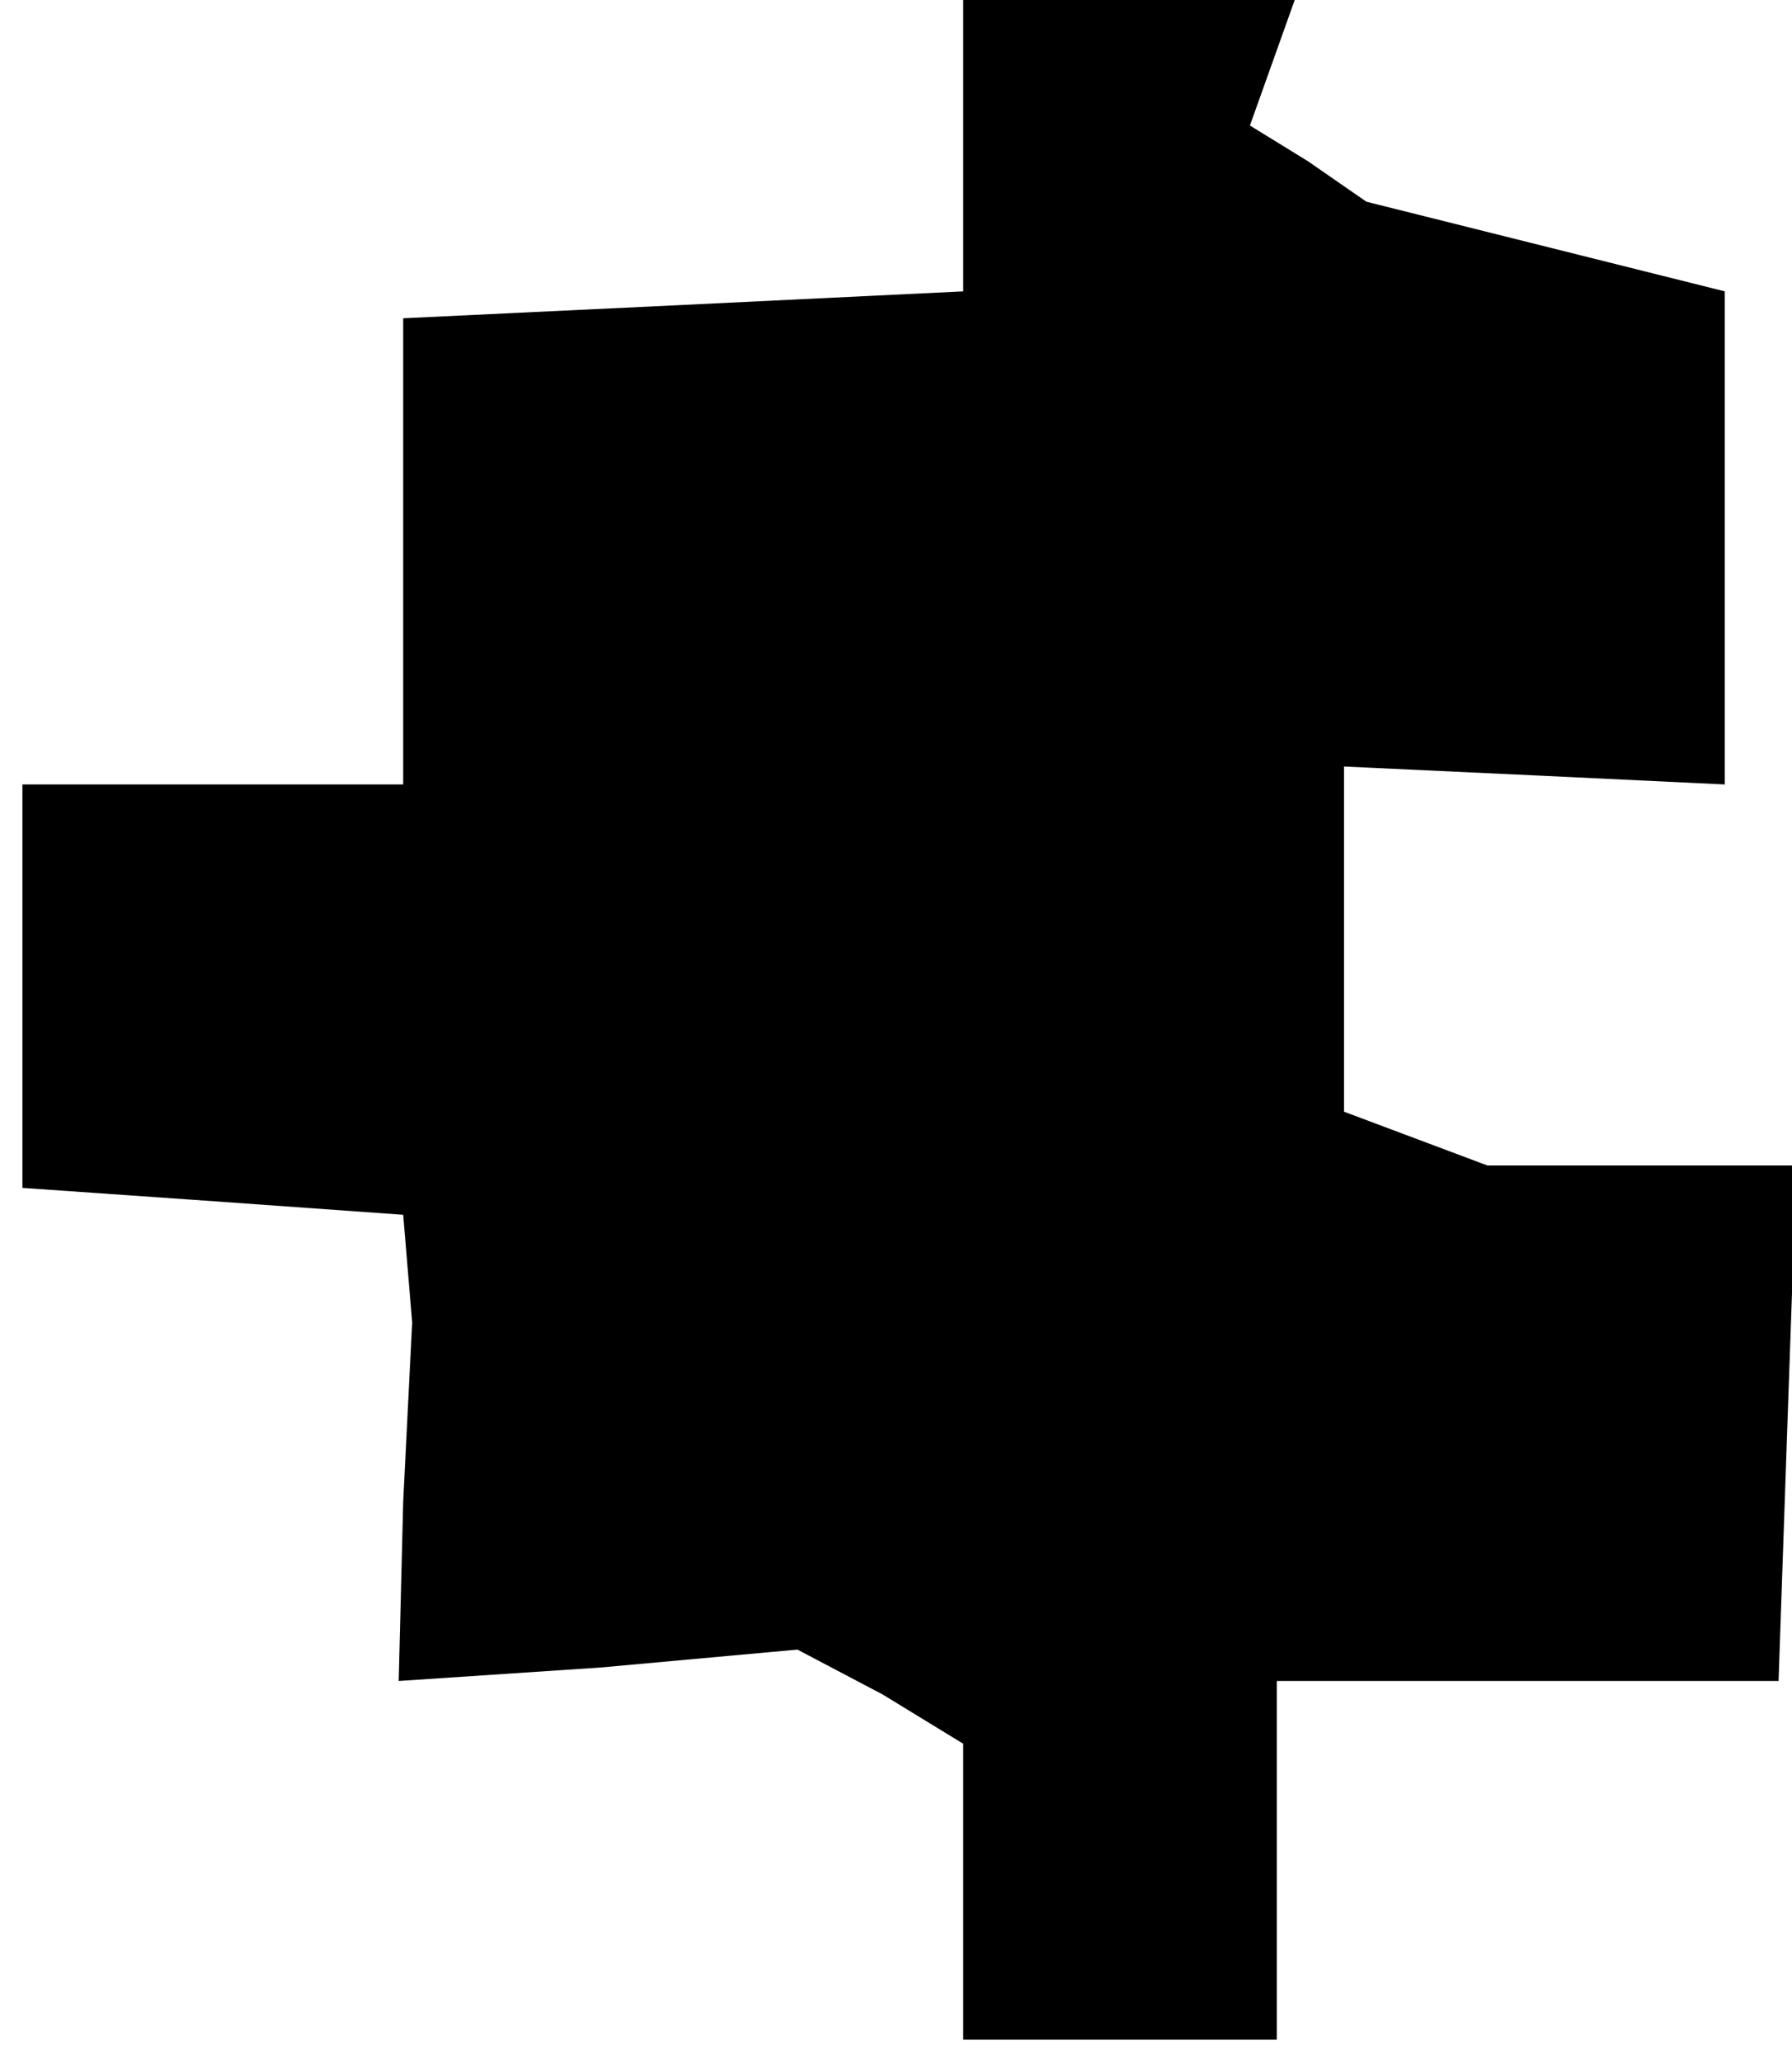 <?xml version="1.0" standalone="no"?>
<!DOCTYPE svg PUBLIC "-//W3C//DTD SVG 20010904//EN"
 "http://www.w3.org/TR/2001/REC-SVG-20010904/DTD/svg10.dtd">
<svg version="1.0" xmlns="http://www.w3.org/2000/svg"
 width="40pt" height="46pt" viewBox="0 0 40 46"
 preserveAspectRatio="xMidYMid meet">
<g transform="translate(0,46) scale(0.1,-0.1)"
fill="#000000" stroke="none">
<path d="M215 428 l0 -33 -62 -3 -63 -3 0 -52 0 -52 -42 0 -43 0 0 -45 0 -45
43 -3 42 -3 1 -12 1 -12 -2 -40 -1 -40 45 3 44 4 19 -10 18 -11 0 -33 0 -33
35 0 35 0 0 40 0 40 56 0 56 0 2 58 2 57 -35 0 -34 0 -16 6 -16 6 0 38 0 39
43 -2 42 -2 0 55 0 55 -40 10 -40 10 -13 9 -13 8 5 14 5 14 -37 0 -37 0 0 -32z"/>
</g>
</svg>

